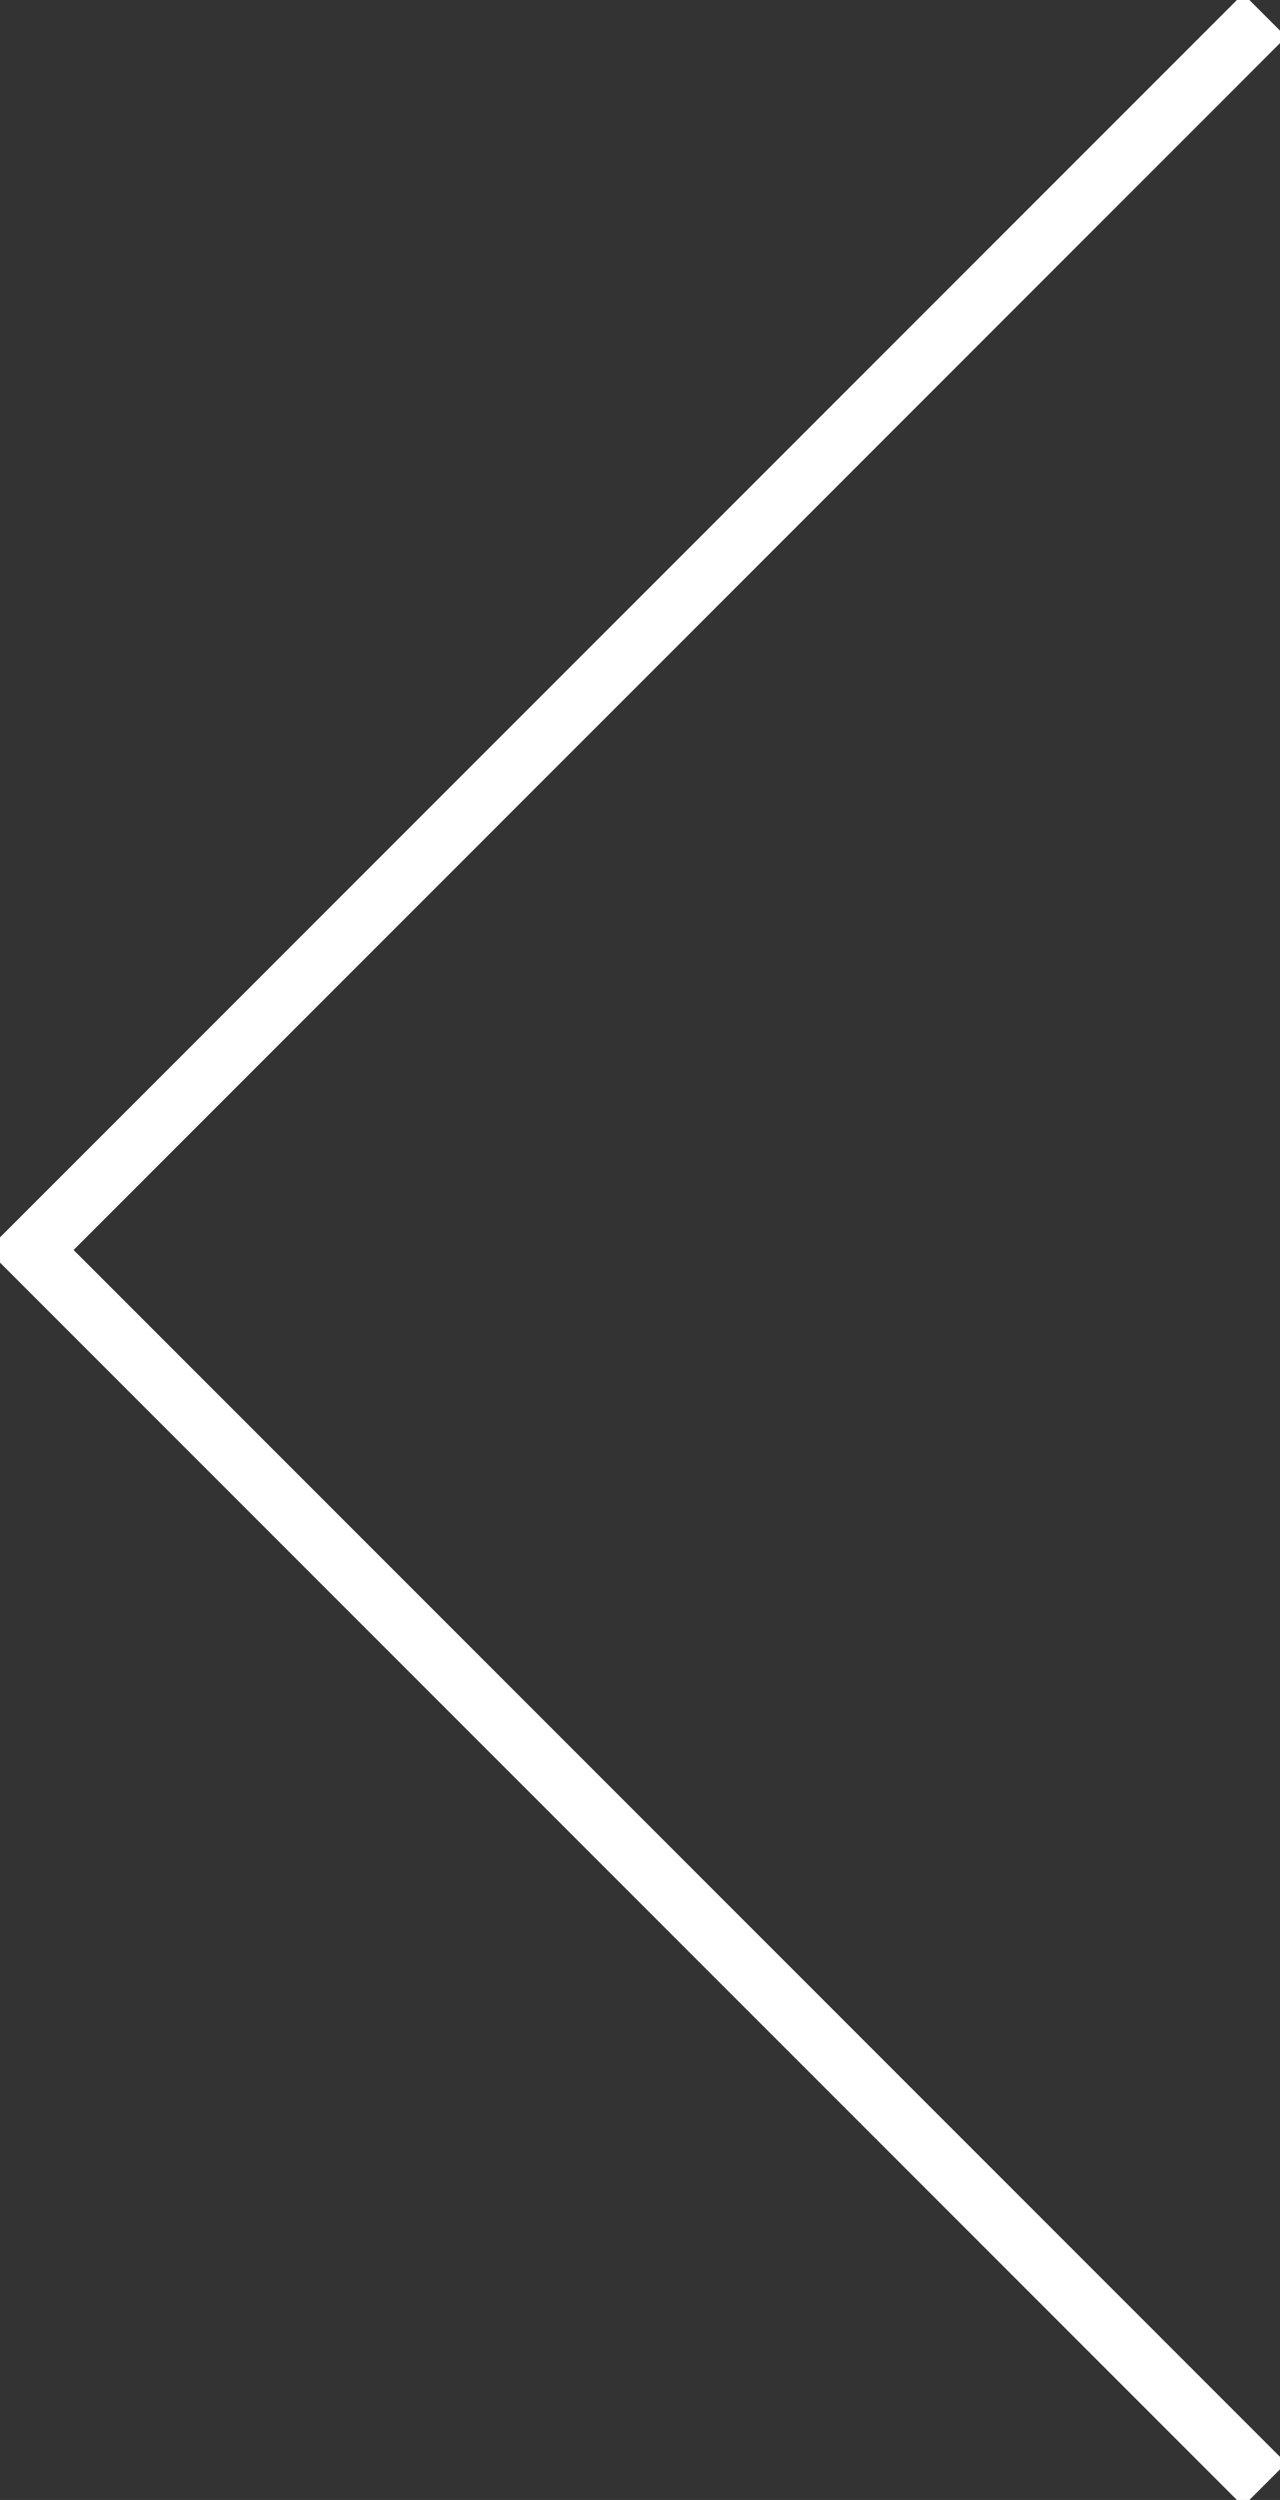 <?xml version="1.0" encoding="UTF-8" standalone="no"?>
<svg width="21px" height="41px" viewBox="0 0 21 41" version="1.1" xmlns="http://www.w3.org/2000/svg" xmlns:xlink="http://www.w3.org/1999/xlink">
    <rect x="0" y="0" width="21" height="41" fill="#333333" stroke="none"/>
    <!-- Generator: Sketch 3.6.1 (26313) - http://www.bohemiancoding.com/sketch -->
    <title>Rectangle 6</title>
    <desc>Created with Sketch.</desc>
    <defs></defs>
    <g id="Page-1" stroke="none" stroke-width="1" fill="none" fill-rule="evenodd">
        <g id="Desktop-HD" transform="translate(-220, -1742)" stroke="#FFFFFF">
            <path d="M226.431,1748.182 L255.067,1748.182 L255.067,1776.818" id="Rectangle-6" transform="translate(240.749, 1762.5) rotate(-135) translate(-240.749, -1762.5) "></path>
        </g>
    </g>
</svg>